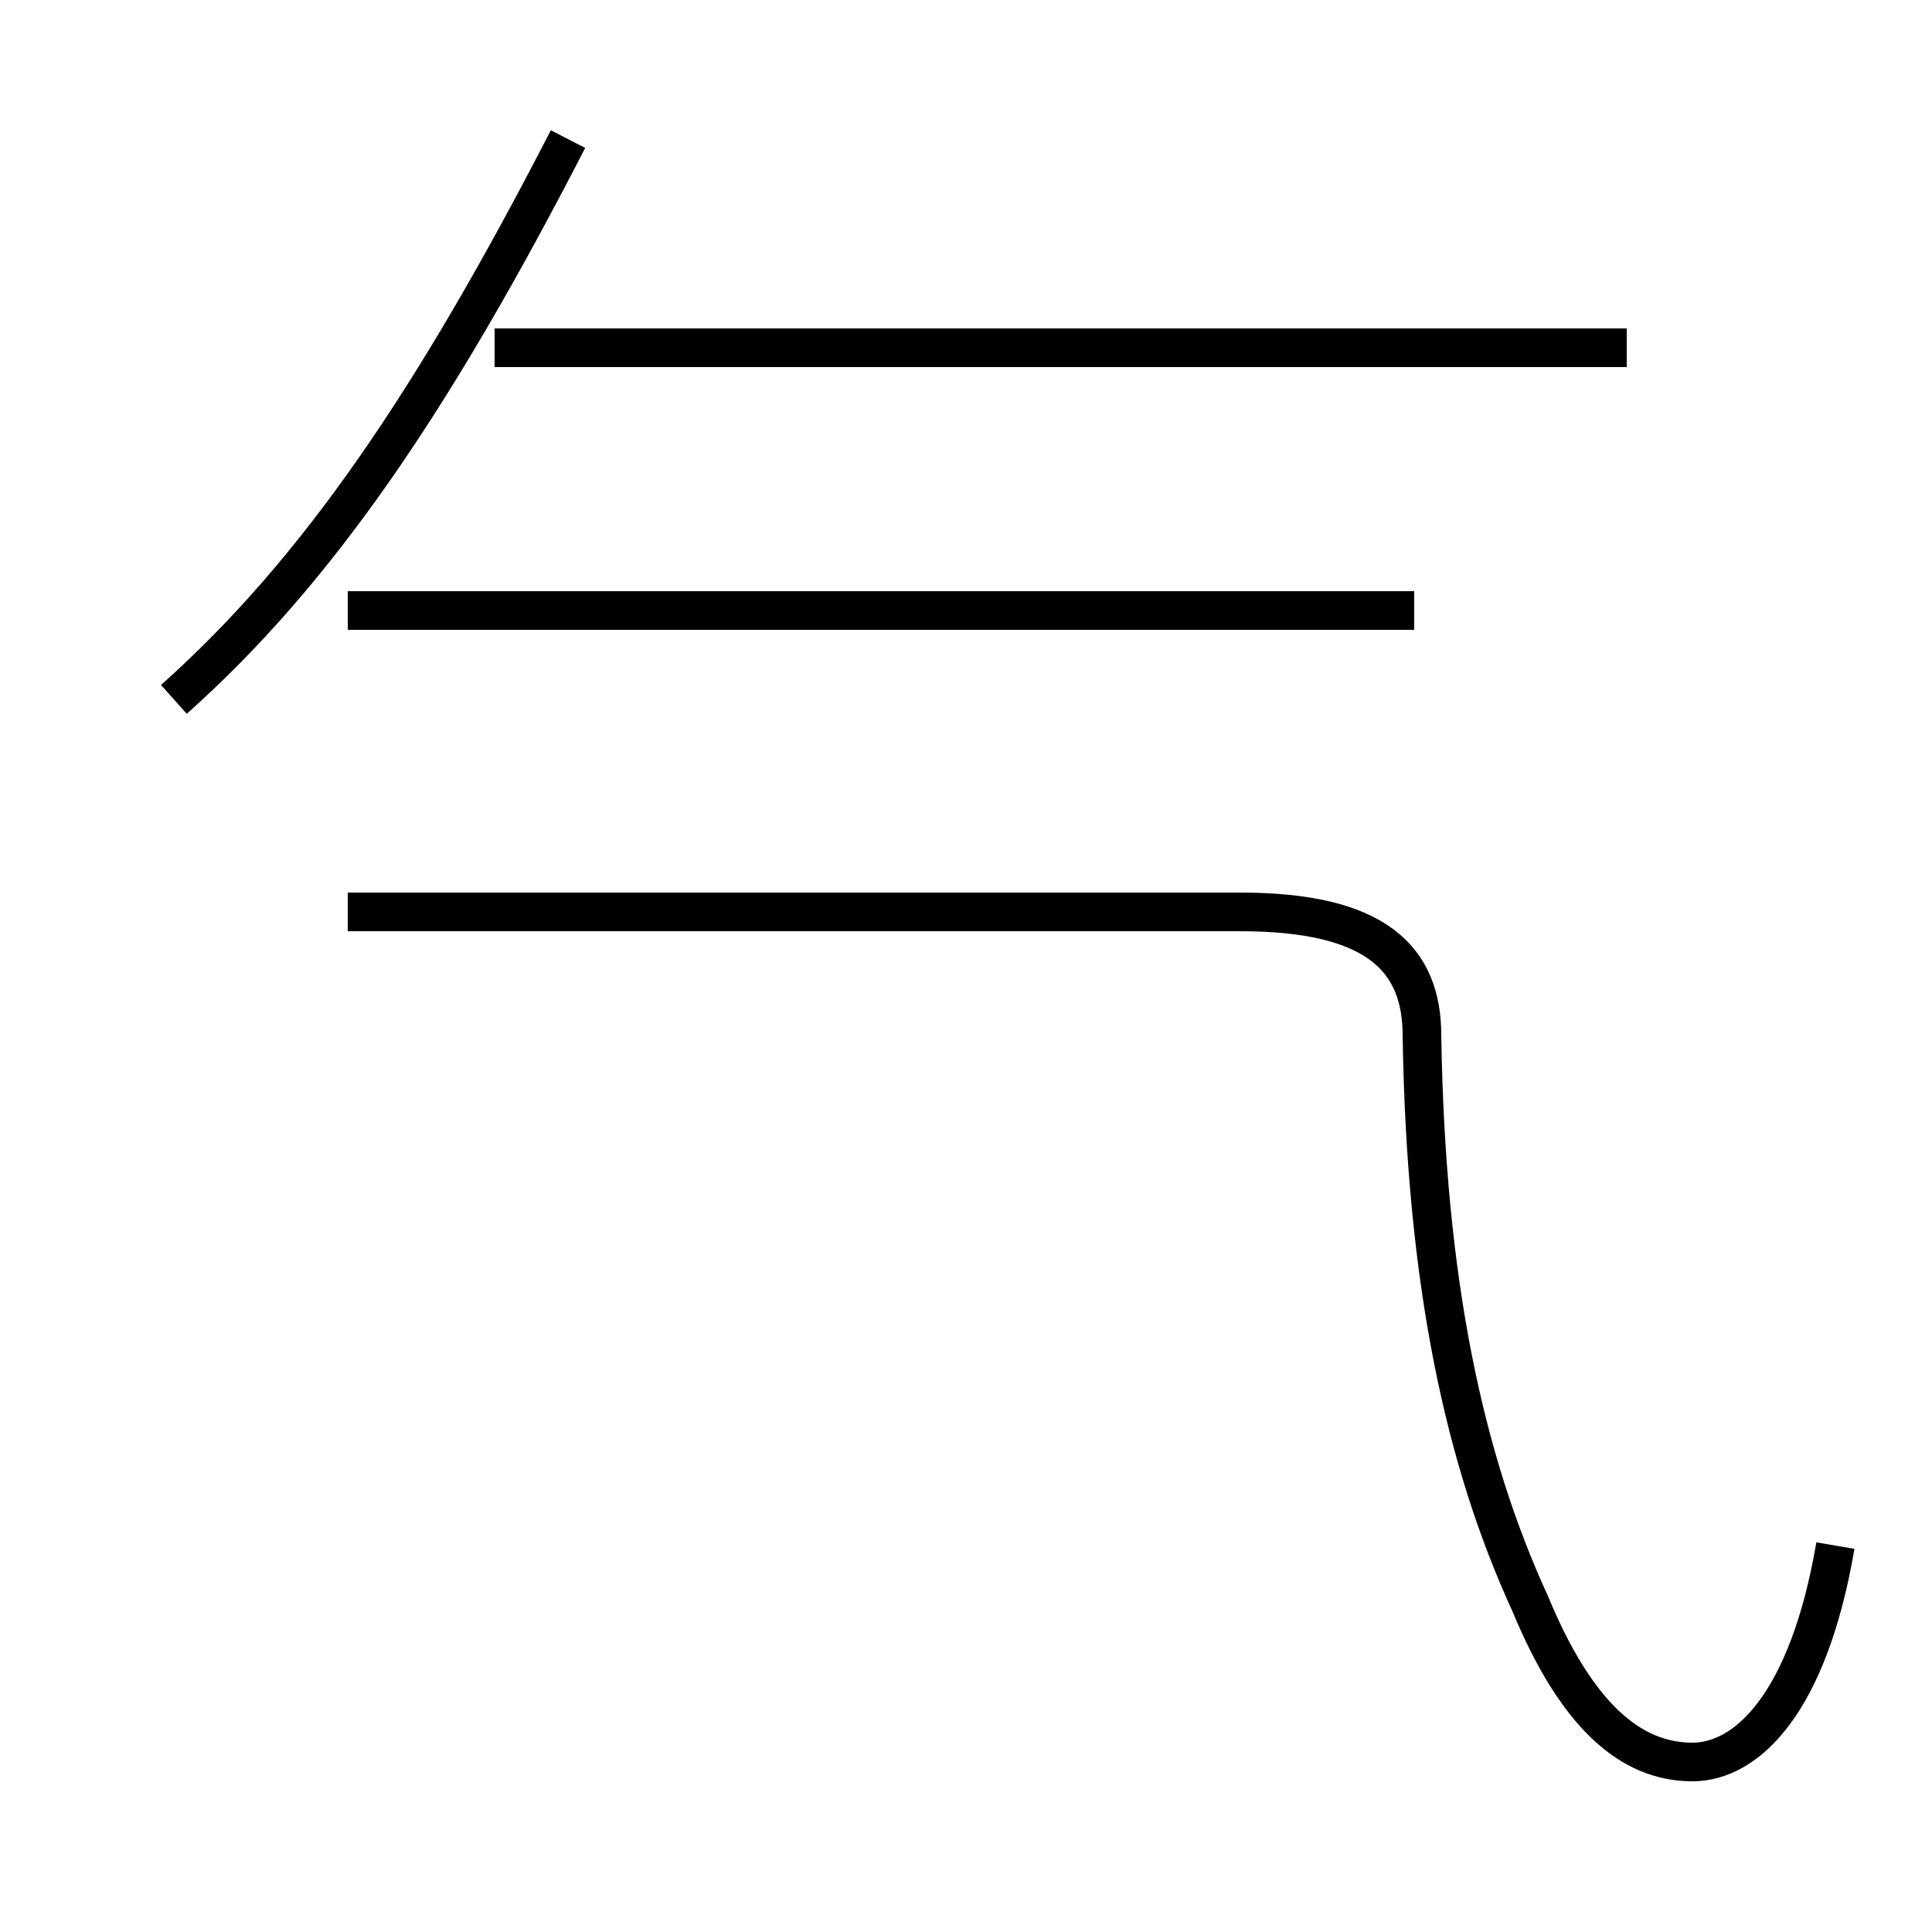 <?xml version='1.0' encoding='utf8'?>
<svg viewBox="0.0 -44.0 50.0 50.0" version="1.1" xmlns="http://www.w3.org/2000/svg">
<rect x="0.0" y="-44.0" width="50.0" height="50.0" fill="#808080" stroke="none"/>
<rect x="-1000" y="-1000" width="2000" height="2000" stroke="white" fill="white"/>
<g style="fill:none; stroke:#000000;  stroke-width:1">
<path d="M 4.5 25.9 C 8.2 29.2 11.2 33.6 14.7 40.4 M 42.1 35.0 L 12.8 35.0 M 36.6 28.2 L 9.0 28.2 M 47.5 4.0 C 46.8 -0.1 45.2 -1.6 43.8 -1.6 C 42.2 -1.6 40.8 -0.4 39.6 2.5 C 37.9 6.2 36.9 10.8 36.8 17.2 C 36.8 19.2 35.6 20.4 32.1 20.4 L 9.0 20.4" transform="scale(1, -1)" />
</g>
</svg>